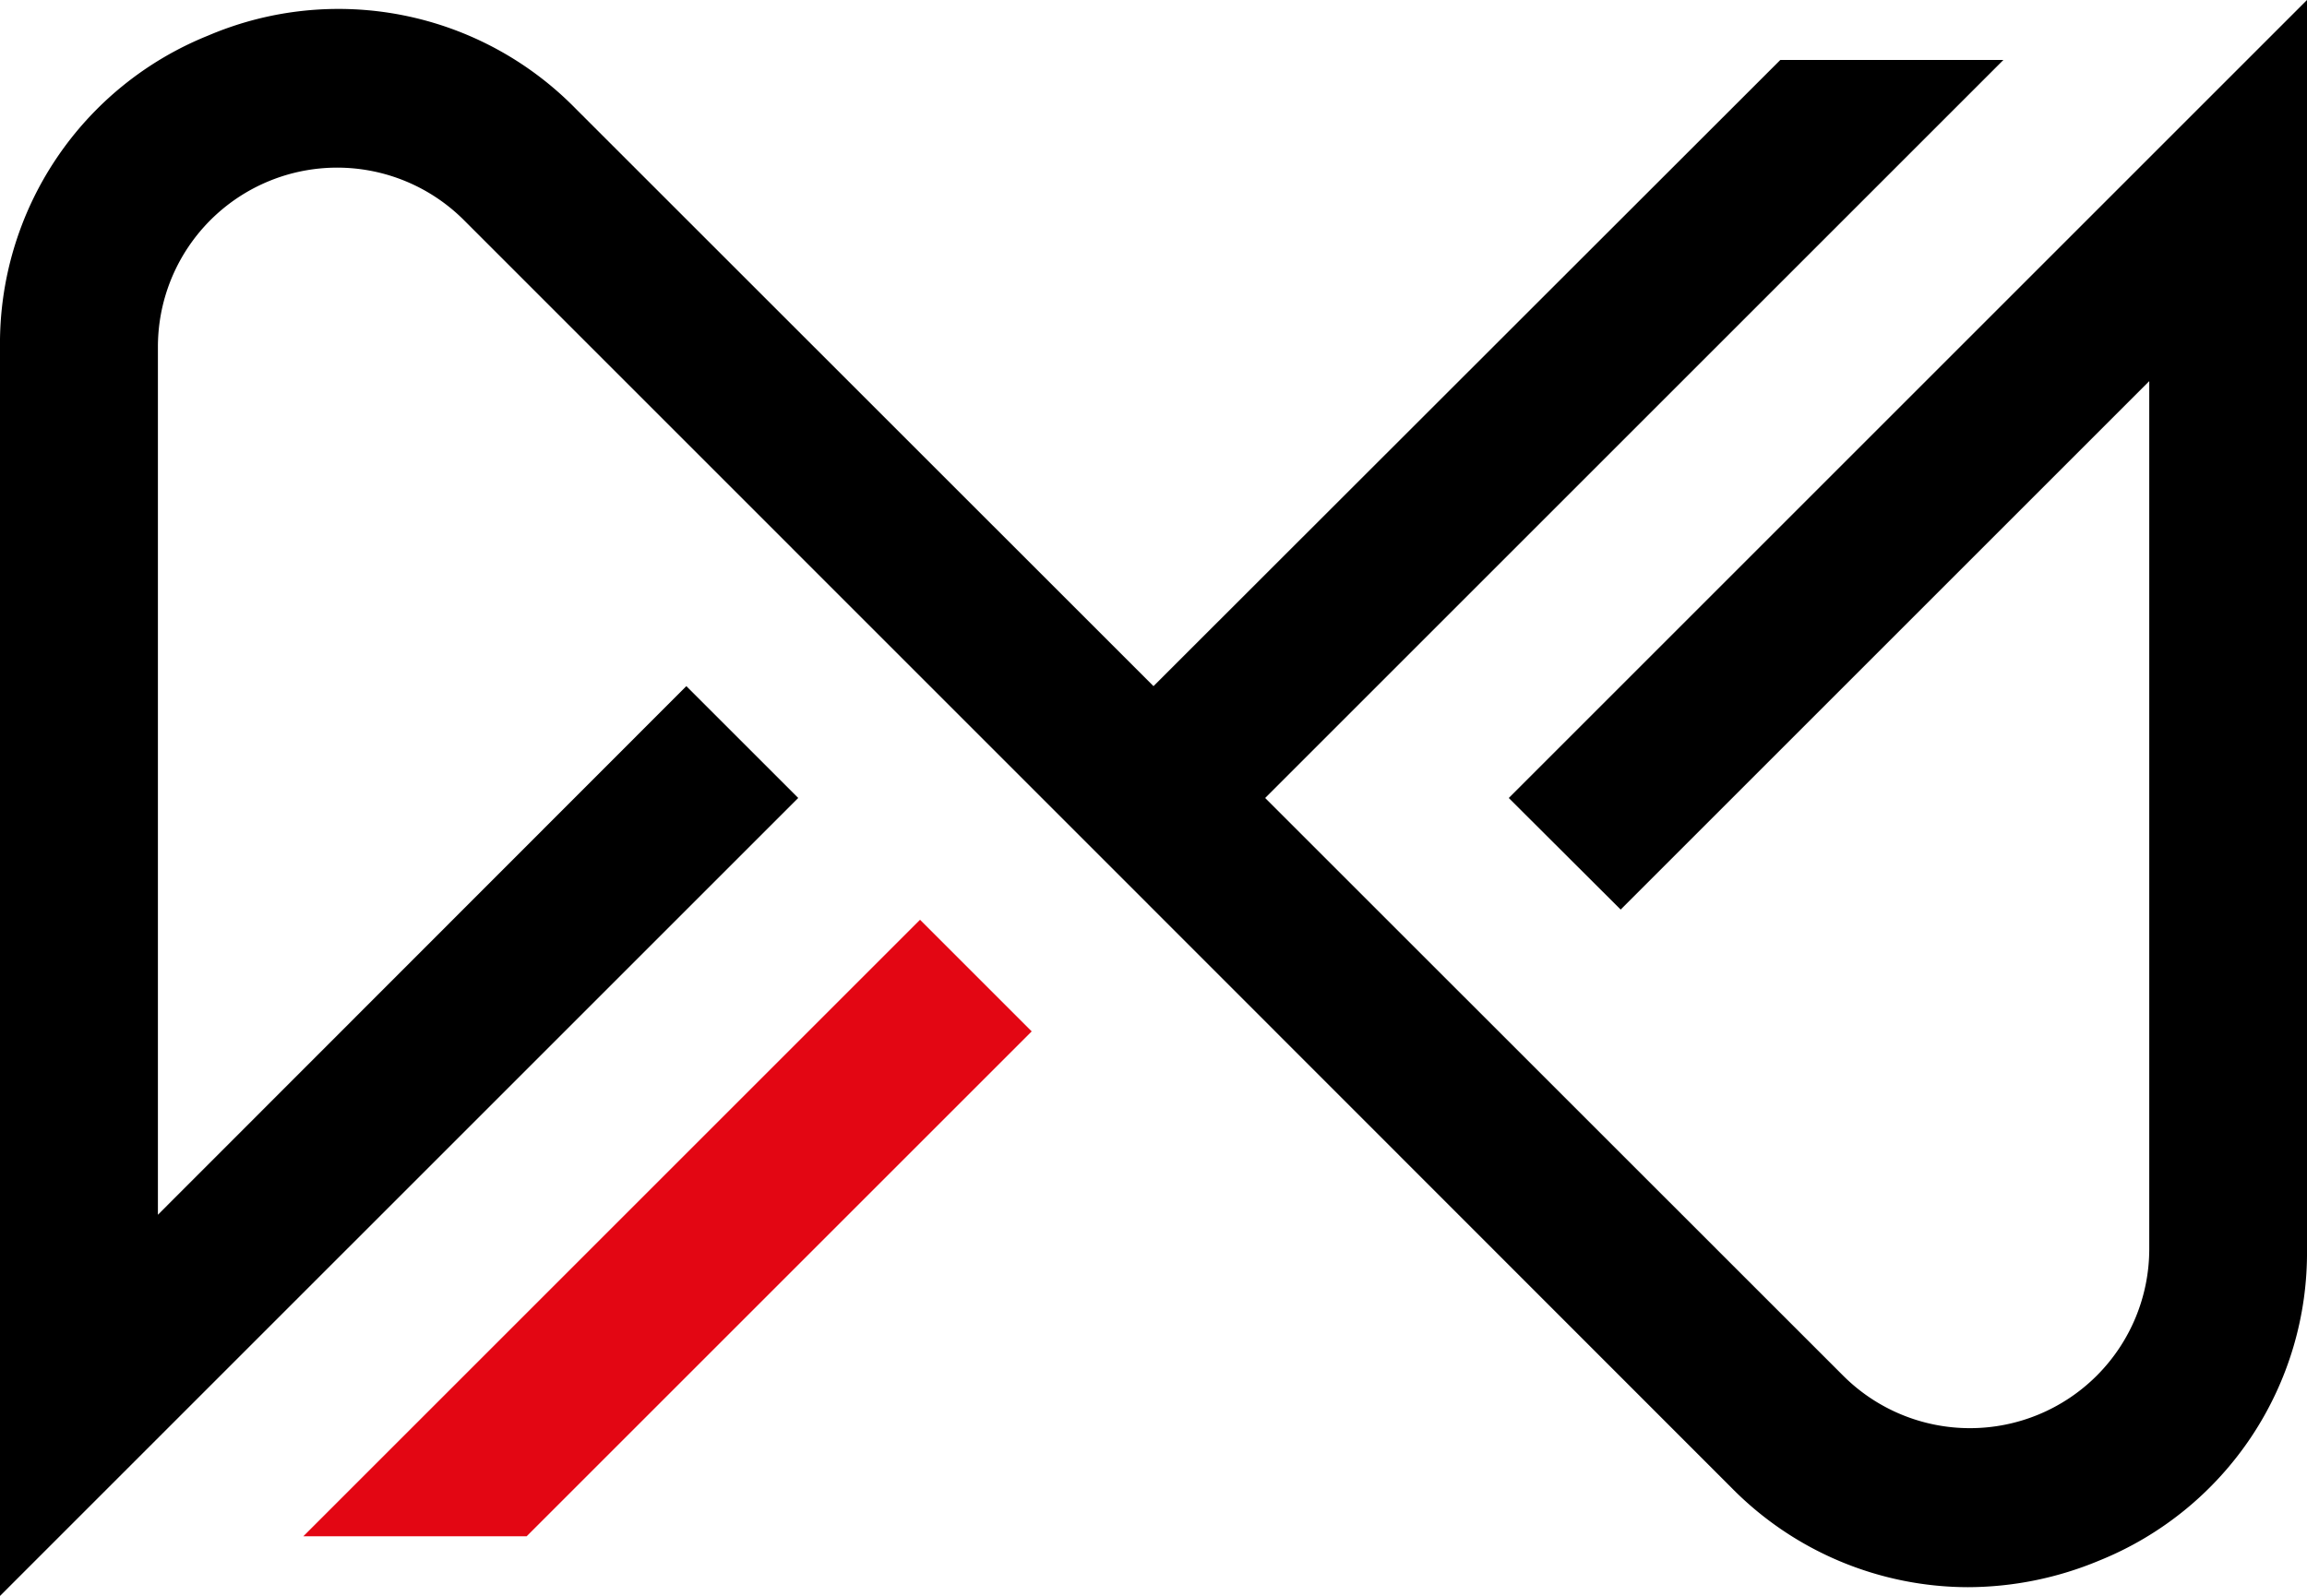 <svg id="구성_요소_13_1" data-name="구성 요소 13 – 1" xmlns="http://www.w3.org/2000/svg" xmlns:xlink="http://www.w3.org/1999/xlink" width="40" height="27.679" viewBox="0 0 40 27.679">
  <defs>
    <clipPath id="clip-path">
      <rect id="사각형_1" data-name="사각형 1" width="40" height="27.679" fill="none"/>
    </clipPath>
  </defs>
  <g id="그룹_1" data-name="그룹 1" clip-path="url(#clip-path)">
    <path id="패스_1" data-name="패스 1" d="M26.16,13.84,28.1,15.775l9.165-9.165v15.05a3.109,3.109,0,0,1-5.306,2.2L21.936,13.84l12.8-12.8H30.868L20,11.9,9.981,1.884A5.755,5.755,0,0,0,3.609.617,5.756,5.756,0,0,0,0,6.018V27.679l13.84-13.84L11.9,11.9,2.738,21.068V6.018a3.108,3.108,0,0,1,5.306-2.2L19.856,15.632,30.019,25.8a5.765,5.765,0,0,0,4.1,1.727,5.935,5.935,0,0,0,2.275-.46A5.756,5.756,0,0,0,40,21.661V0Z"/>
    <path id="패스_2" data-name="패스 2" d="M11.88,46.726h3.872l8.757-8.756-1.936-1.936Z" transform="translate(-6.621 -20.082)" fill="#e30613"/>
  </g>
</svg>
